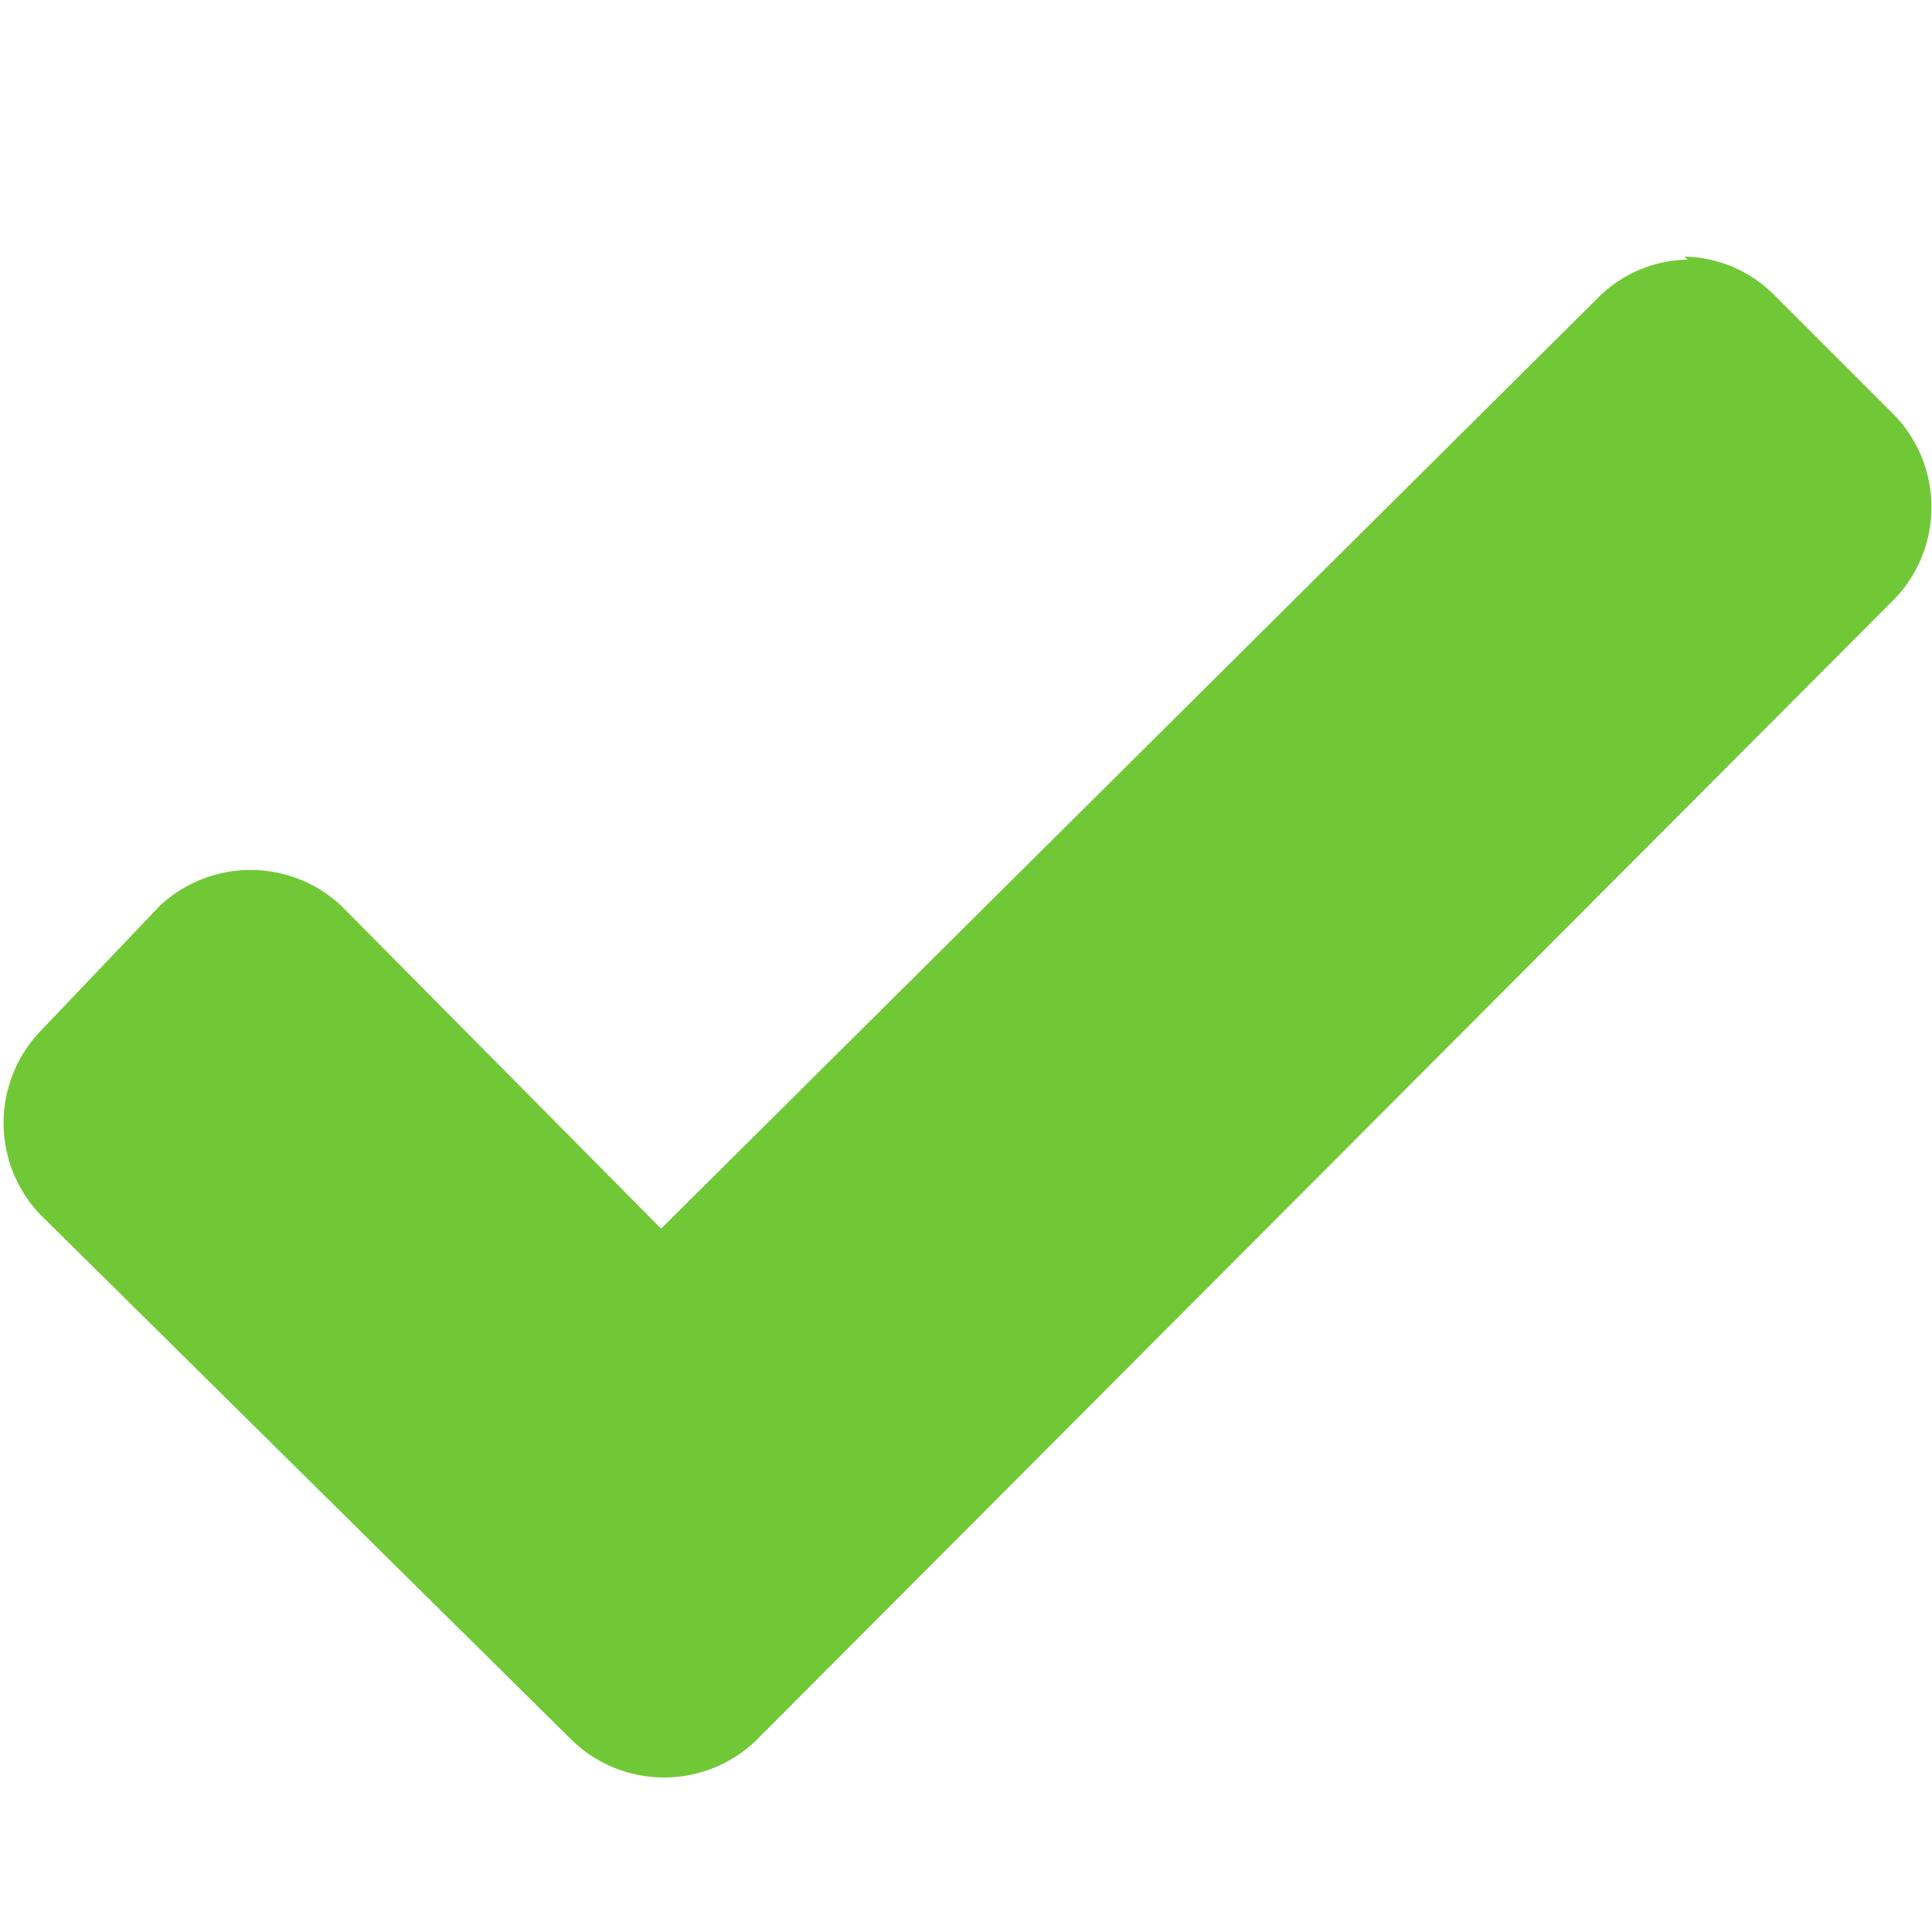 <svg xmlns="http://www.w3.org/2000/svg" viewBox="0 0 64 64"><path fill="#71c837" d="M55.9 8.6a4.3 4.3 0 00-3 1.3l-31 30.8L11.3 30a4.4 4.4 0 00-6 0l-4 4.2a4.4 4.4 0 000 6L19 57.7a4.4 4.4 0 006 0l37.8-37.9a4.4 4.4 0 000-6l-4-4a4.3 4.3 0 00-3-1.3z"/></svg>